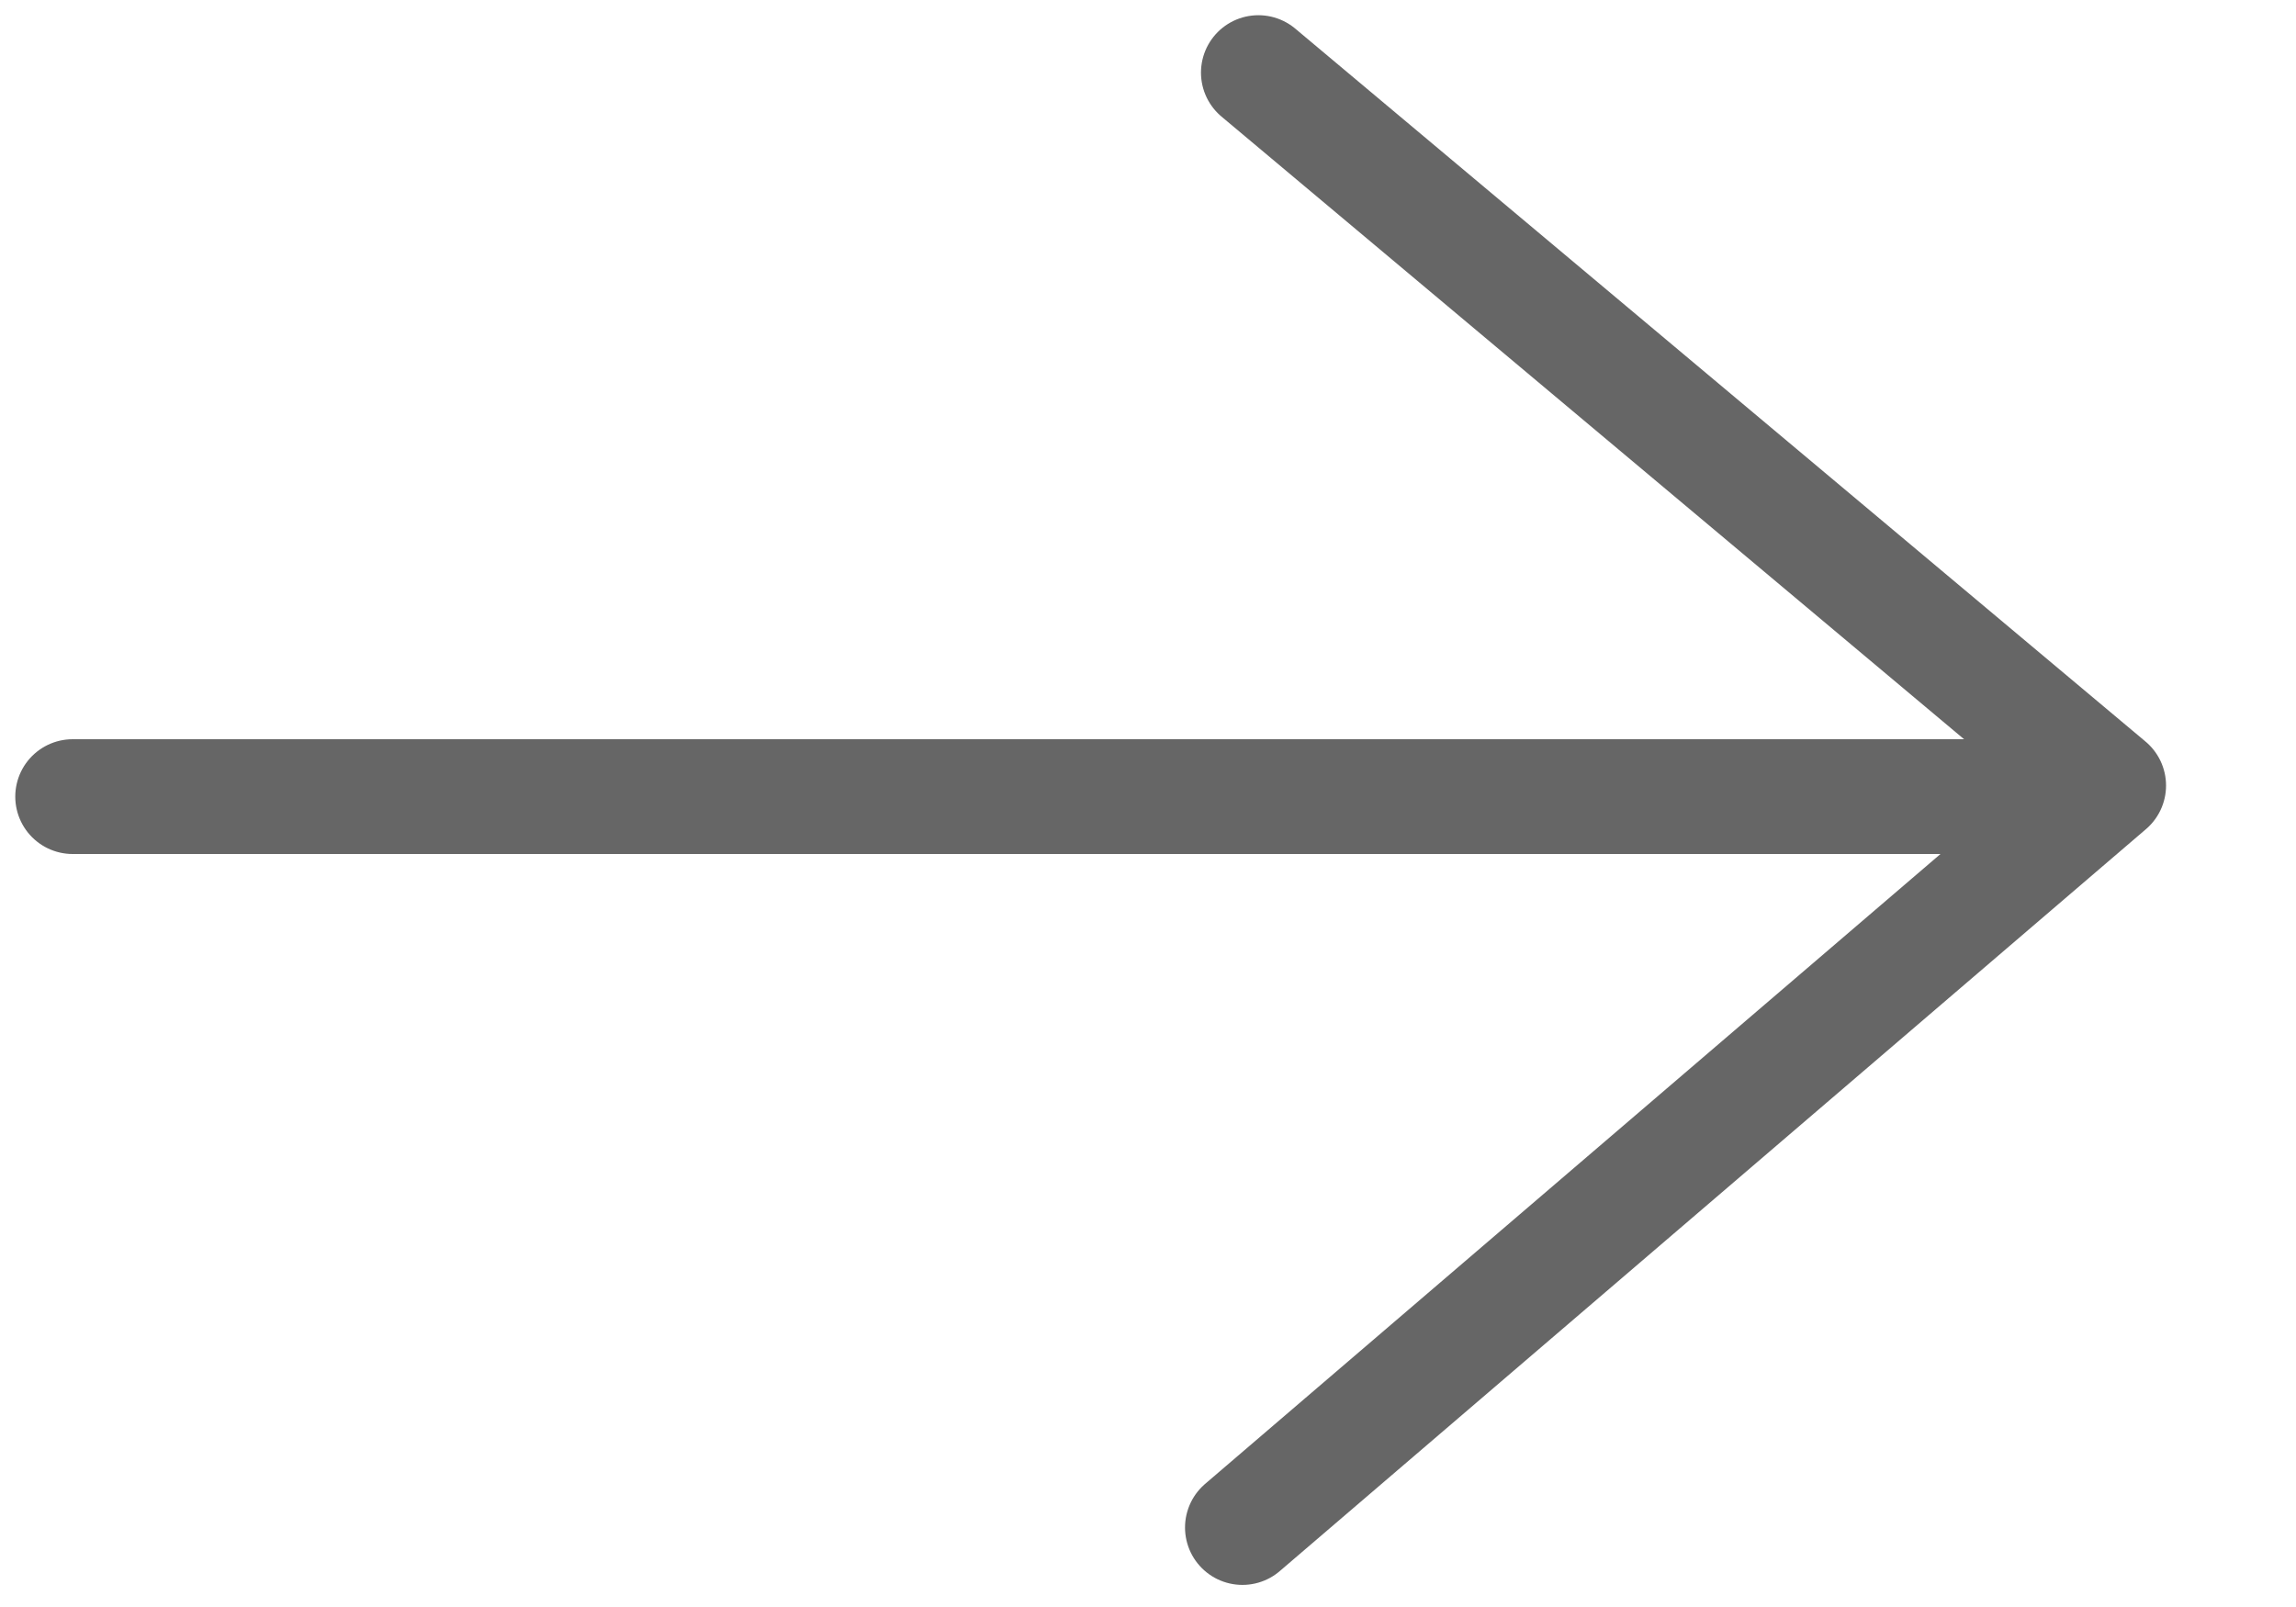 <svg width="40" height="28" viewBox="0 0 40 28" fill="none" xmlns="http://www.w3.org/2000/svg">
<g clip-path="url(#clip0)">
<path d="M34.889 13.88H1.266" stroke="#666666" stroke-width="2" stroke-miterlimit="10" stroke-linecap="round" stroke-linejoin="round"/>
<path d="M21.645 26.615L36.736 13.687L21.923 1.265" stroke="#666666" stroke-width="2" stroke-miterlimit="10" stroke-linecap="round" stroke-linejoin="round"/>
</g>
<defs>
<clipPath id="clip0">
<rect width="38" height="27.88" fill="white" transform="matrix(1 0 0 -1 0 27.88)"/>
</clipPath>
</defs>
</svg>
